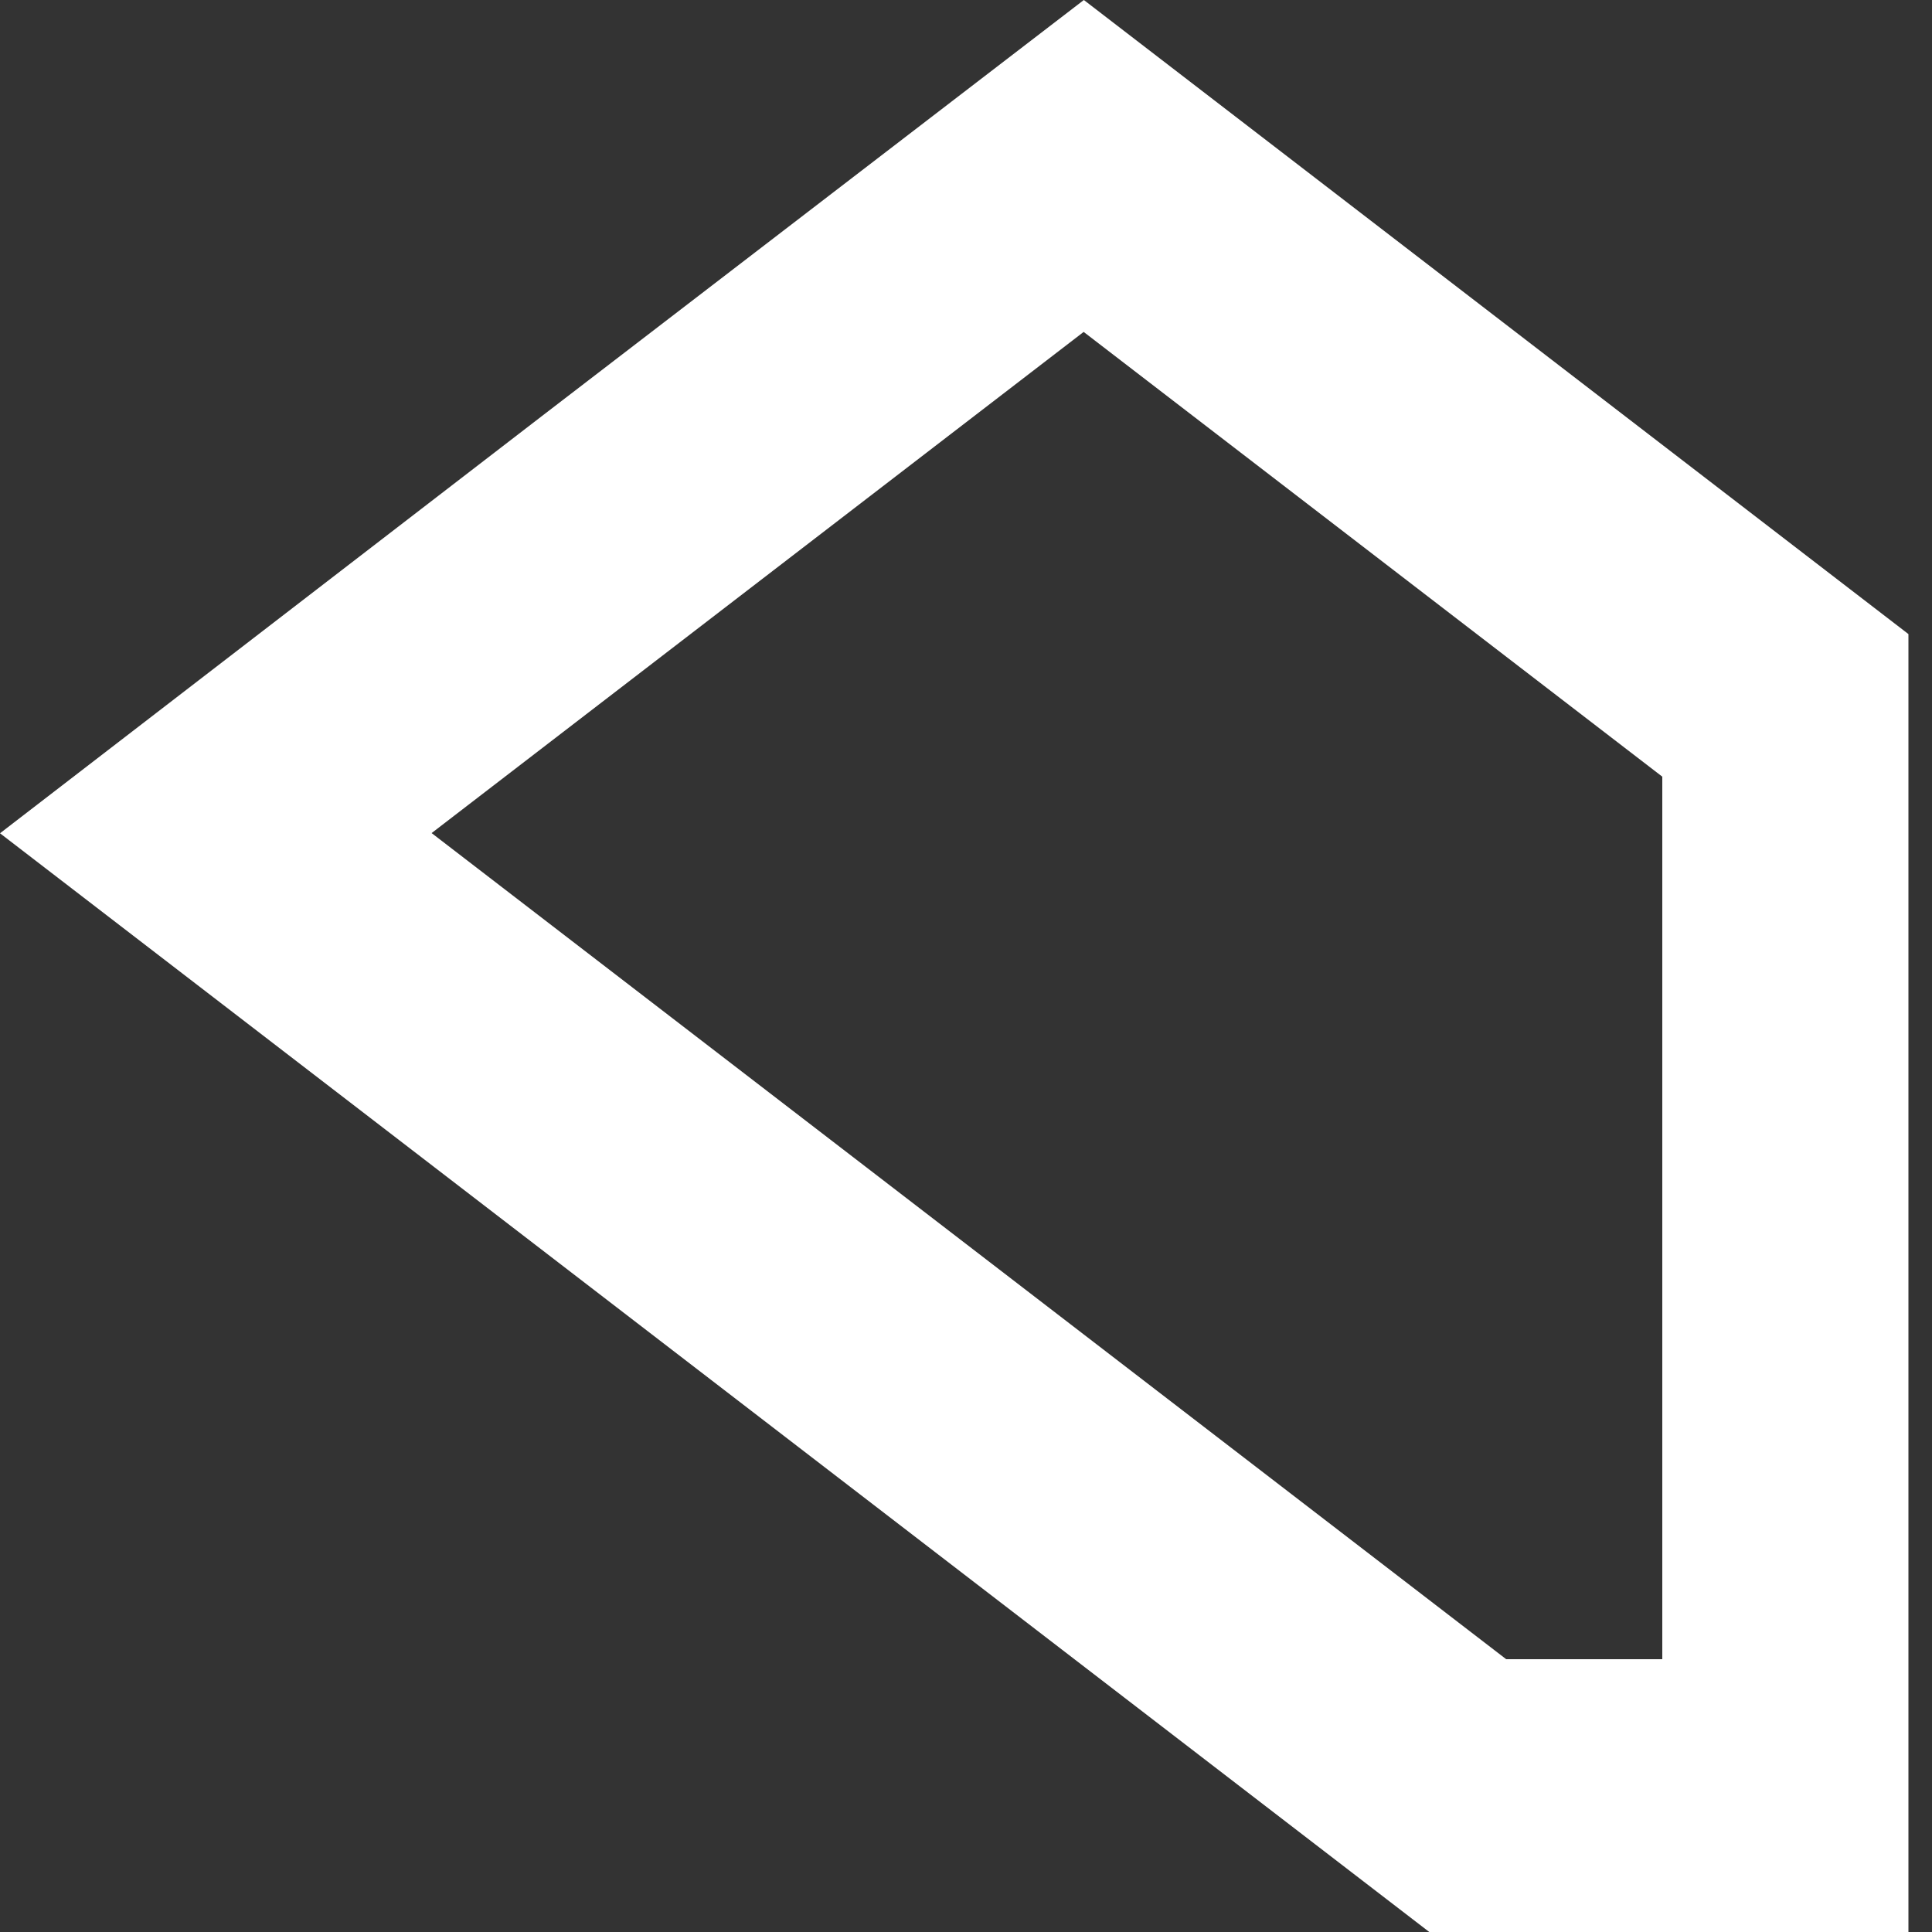 <svg width="10" height="10" viewBox="0 0 10 10" fill="none" xmlns="http://www.w3.org/2000/svg">
<rect x="0" y="0" width="10" height="10" fill="#333333" stroke="none"/>
<path fill-rule="evenodd" clip-rule="evenodd" d="M2.234 4.312L7.796 8.588H8.604V4.02L5.609 1.718L2.234 4.312ZM0 4.313L2.803 2.155L5.61 0L9.878 3.282V10H7.398L0 4.313Z" fill="white"/>
</svg>
